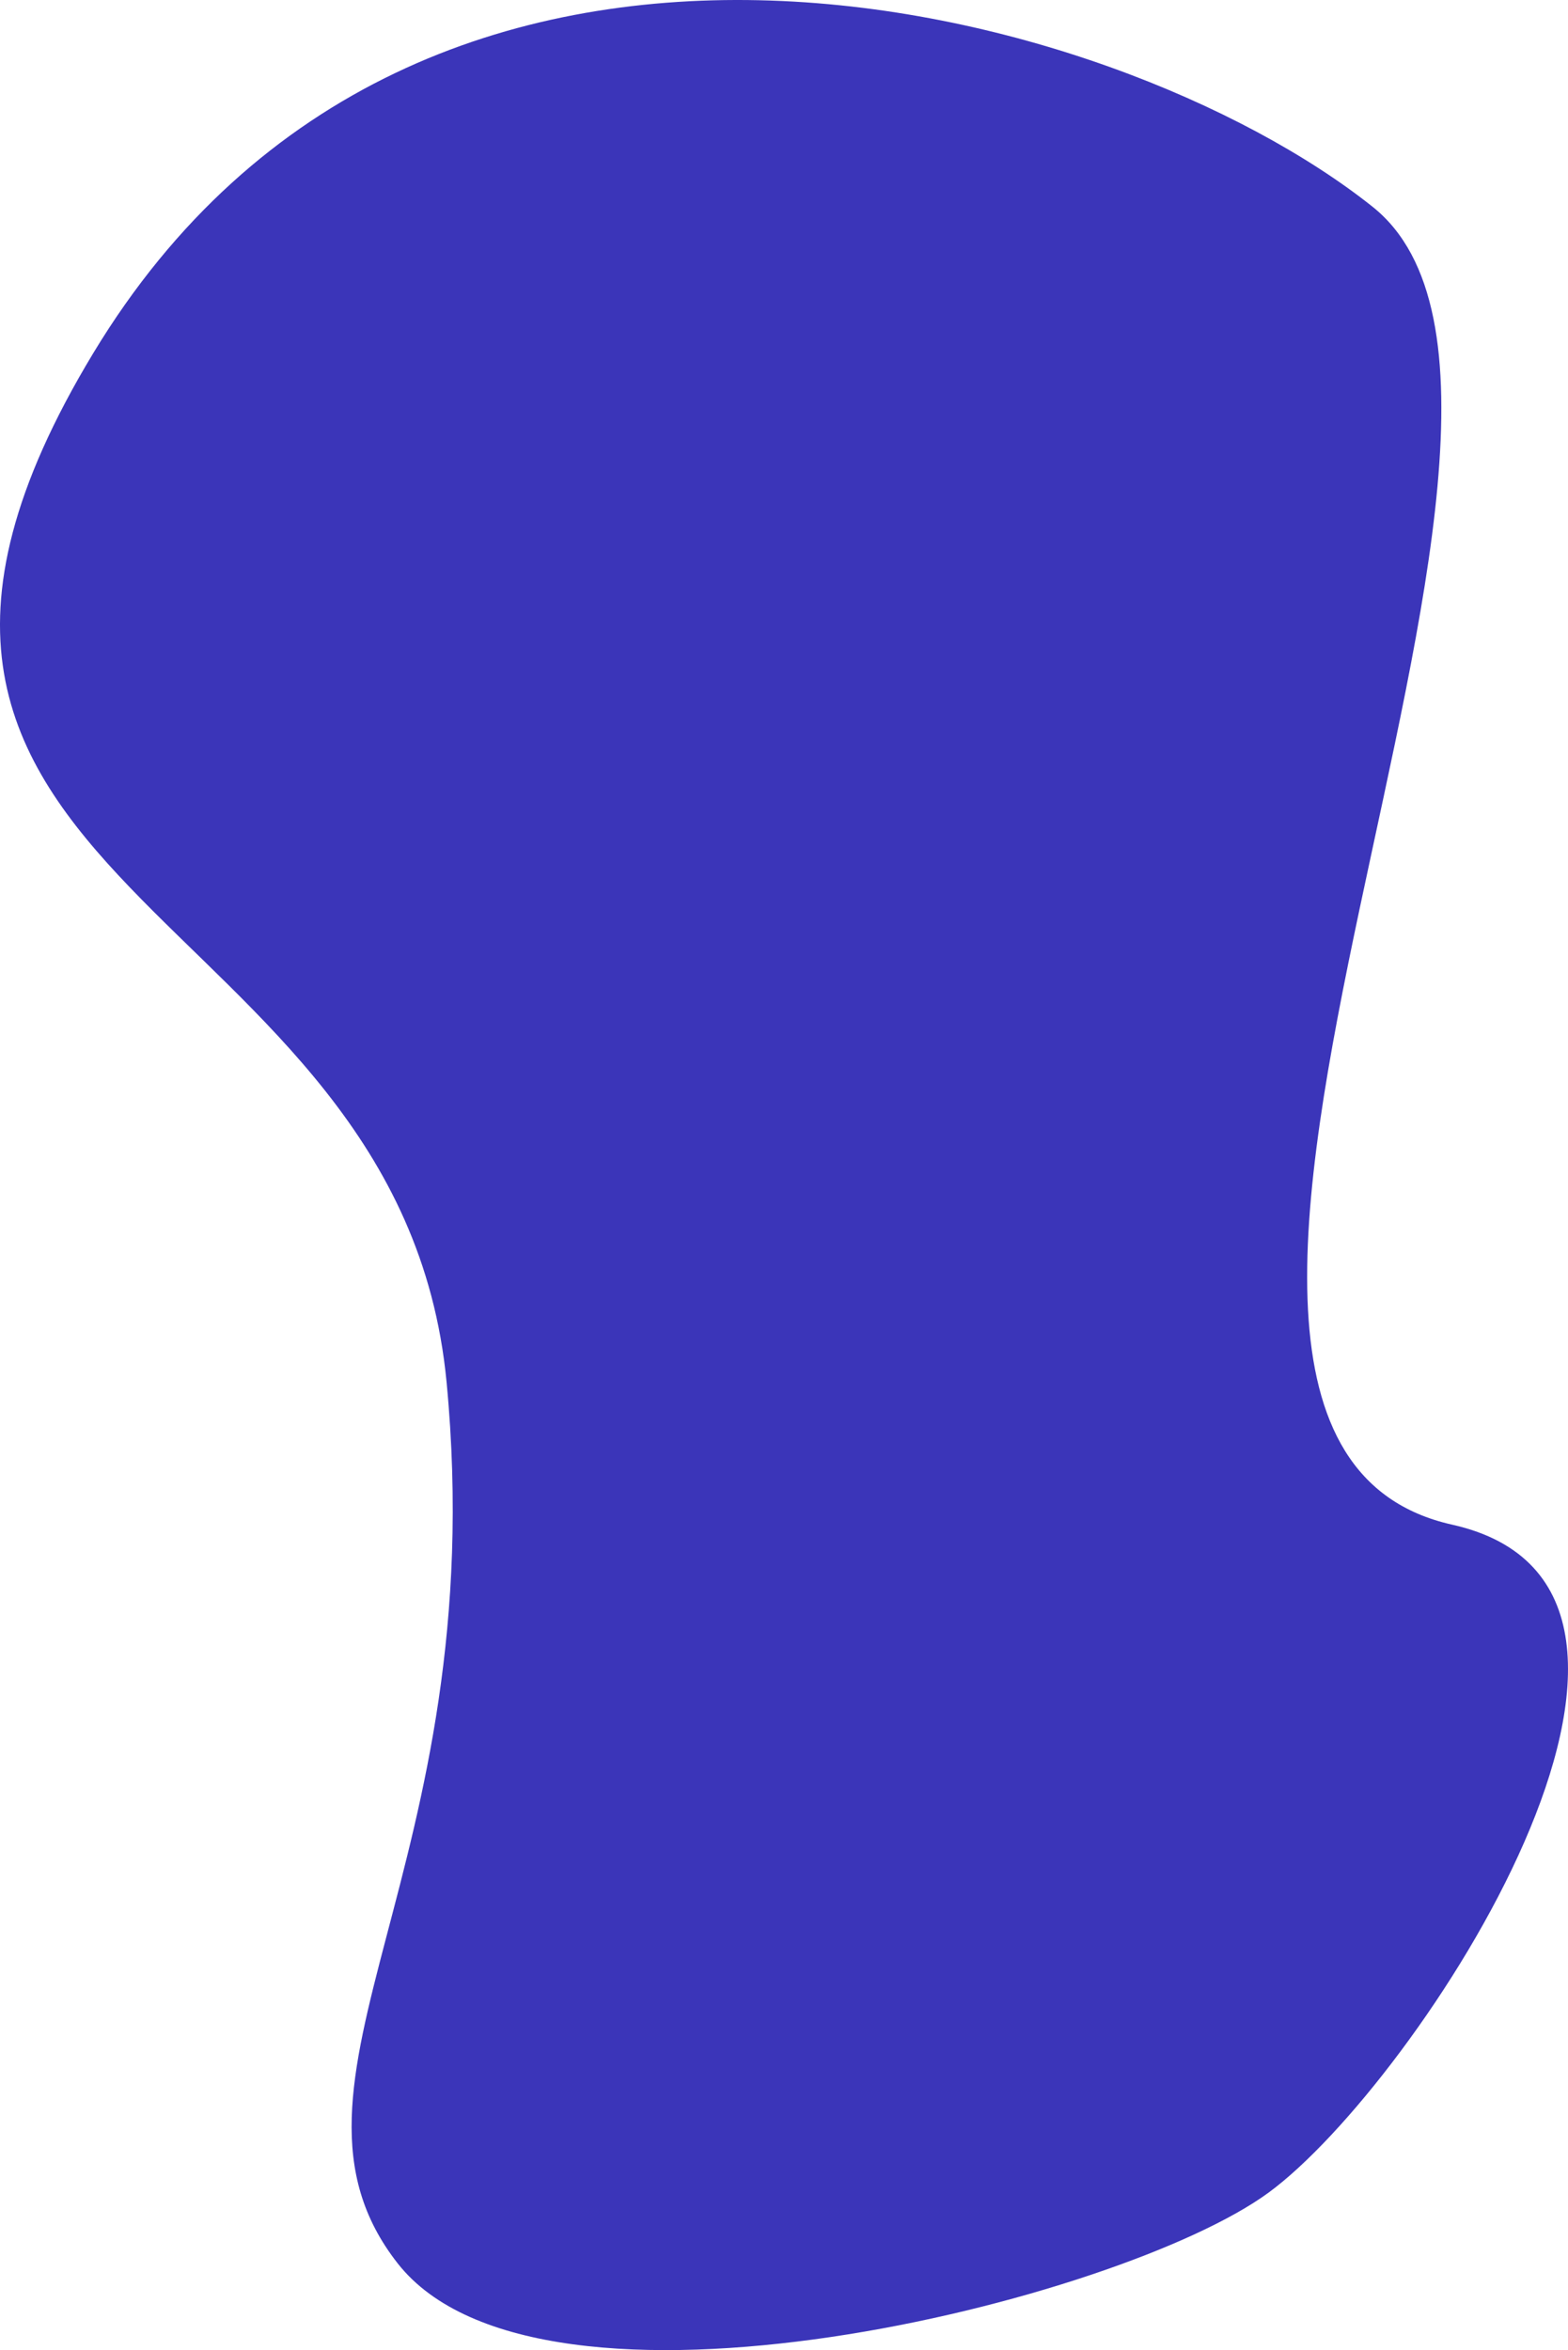 <?xml version="1.0" encoding="UTF-8"?>
<svg width="327px" height="490px" viewBox="0 0 327 490" version="1.1" xmlns="http://www.w3.org/2000/svg" xmlns:xlink="http://www.w3.org/1999/xlink">
    <!-- Generator: Sketch 58 (84663) - https://sketch.com -->
    <title>Oval-Copy-2</title>
    <desc>Created with Sketch.</desc>
    <g id="Page-1" stroke="none" stroke-width="1" fill="none" fill-rule="evenodd">
        <g id="service-shape-right" fill="#3B35B9" fill-rule="nonzero">
            <path d="M82.934,471.914 C112.663,509.824 233.6,479.86 264.564,457.157 C295.529,434.454 363.054,331.36 302.827,317.891 C219.873,299.338 339.865,85.764 286.217,43.088 C232.568,0.412 87.653,-39.18 19.463,73.611 C-48.728,186.402 83.404,186.402 93.132,288.169 C102.859,389.936 53.205,434.004 82.934,471.914 Z" id="Oval-Copy-2"></path>
        </g>
    </g>
</svg>